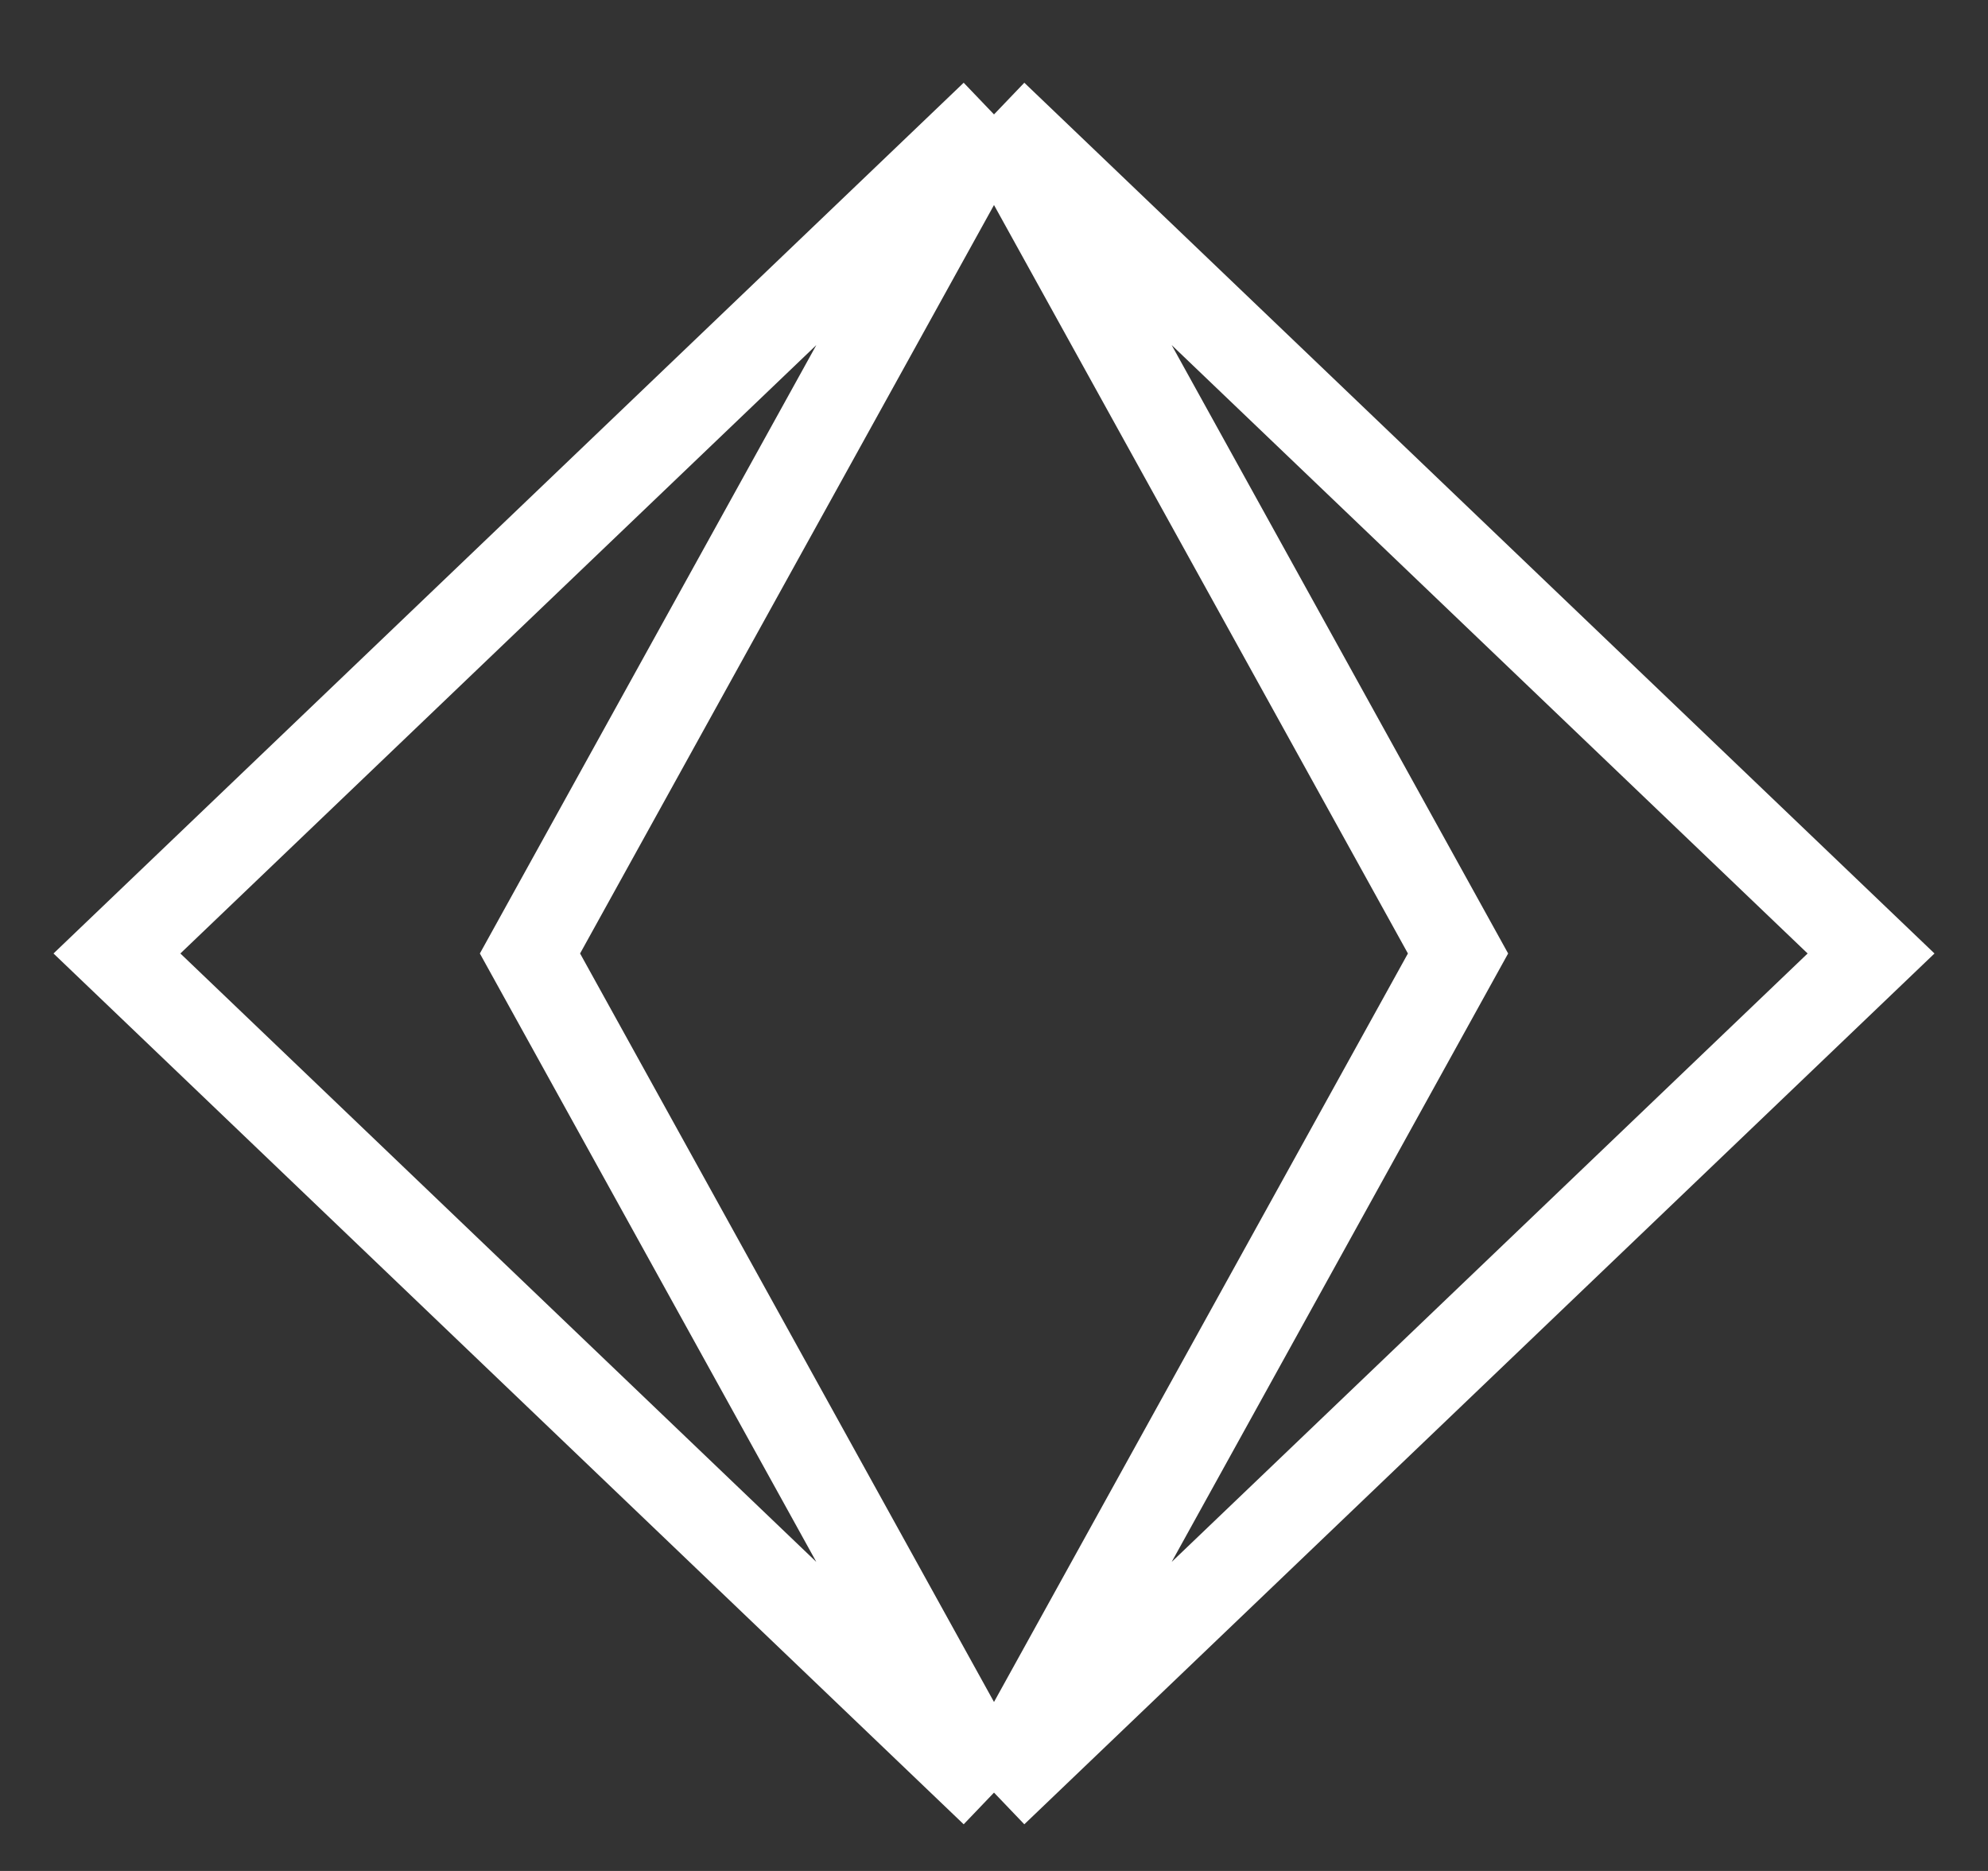 <svg width="34" height="32" viewBox="0 0 34 32" fill="none" xmlns="http://www.w3.org/2000/svg">
<rect x="0" y="0" width="34" height="32" fill="#333333" stroke="none"/>
<path d="M17 30.66L32 16.308L17 1.957M17 30.66L2 16.308L17 1.957M17 30.66L9.064 16.308L17 1.957M17 30.66L24.936 16.308L17 1.957" stroke="white" stroke-width="1.5"/>
</svg>
